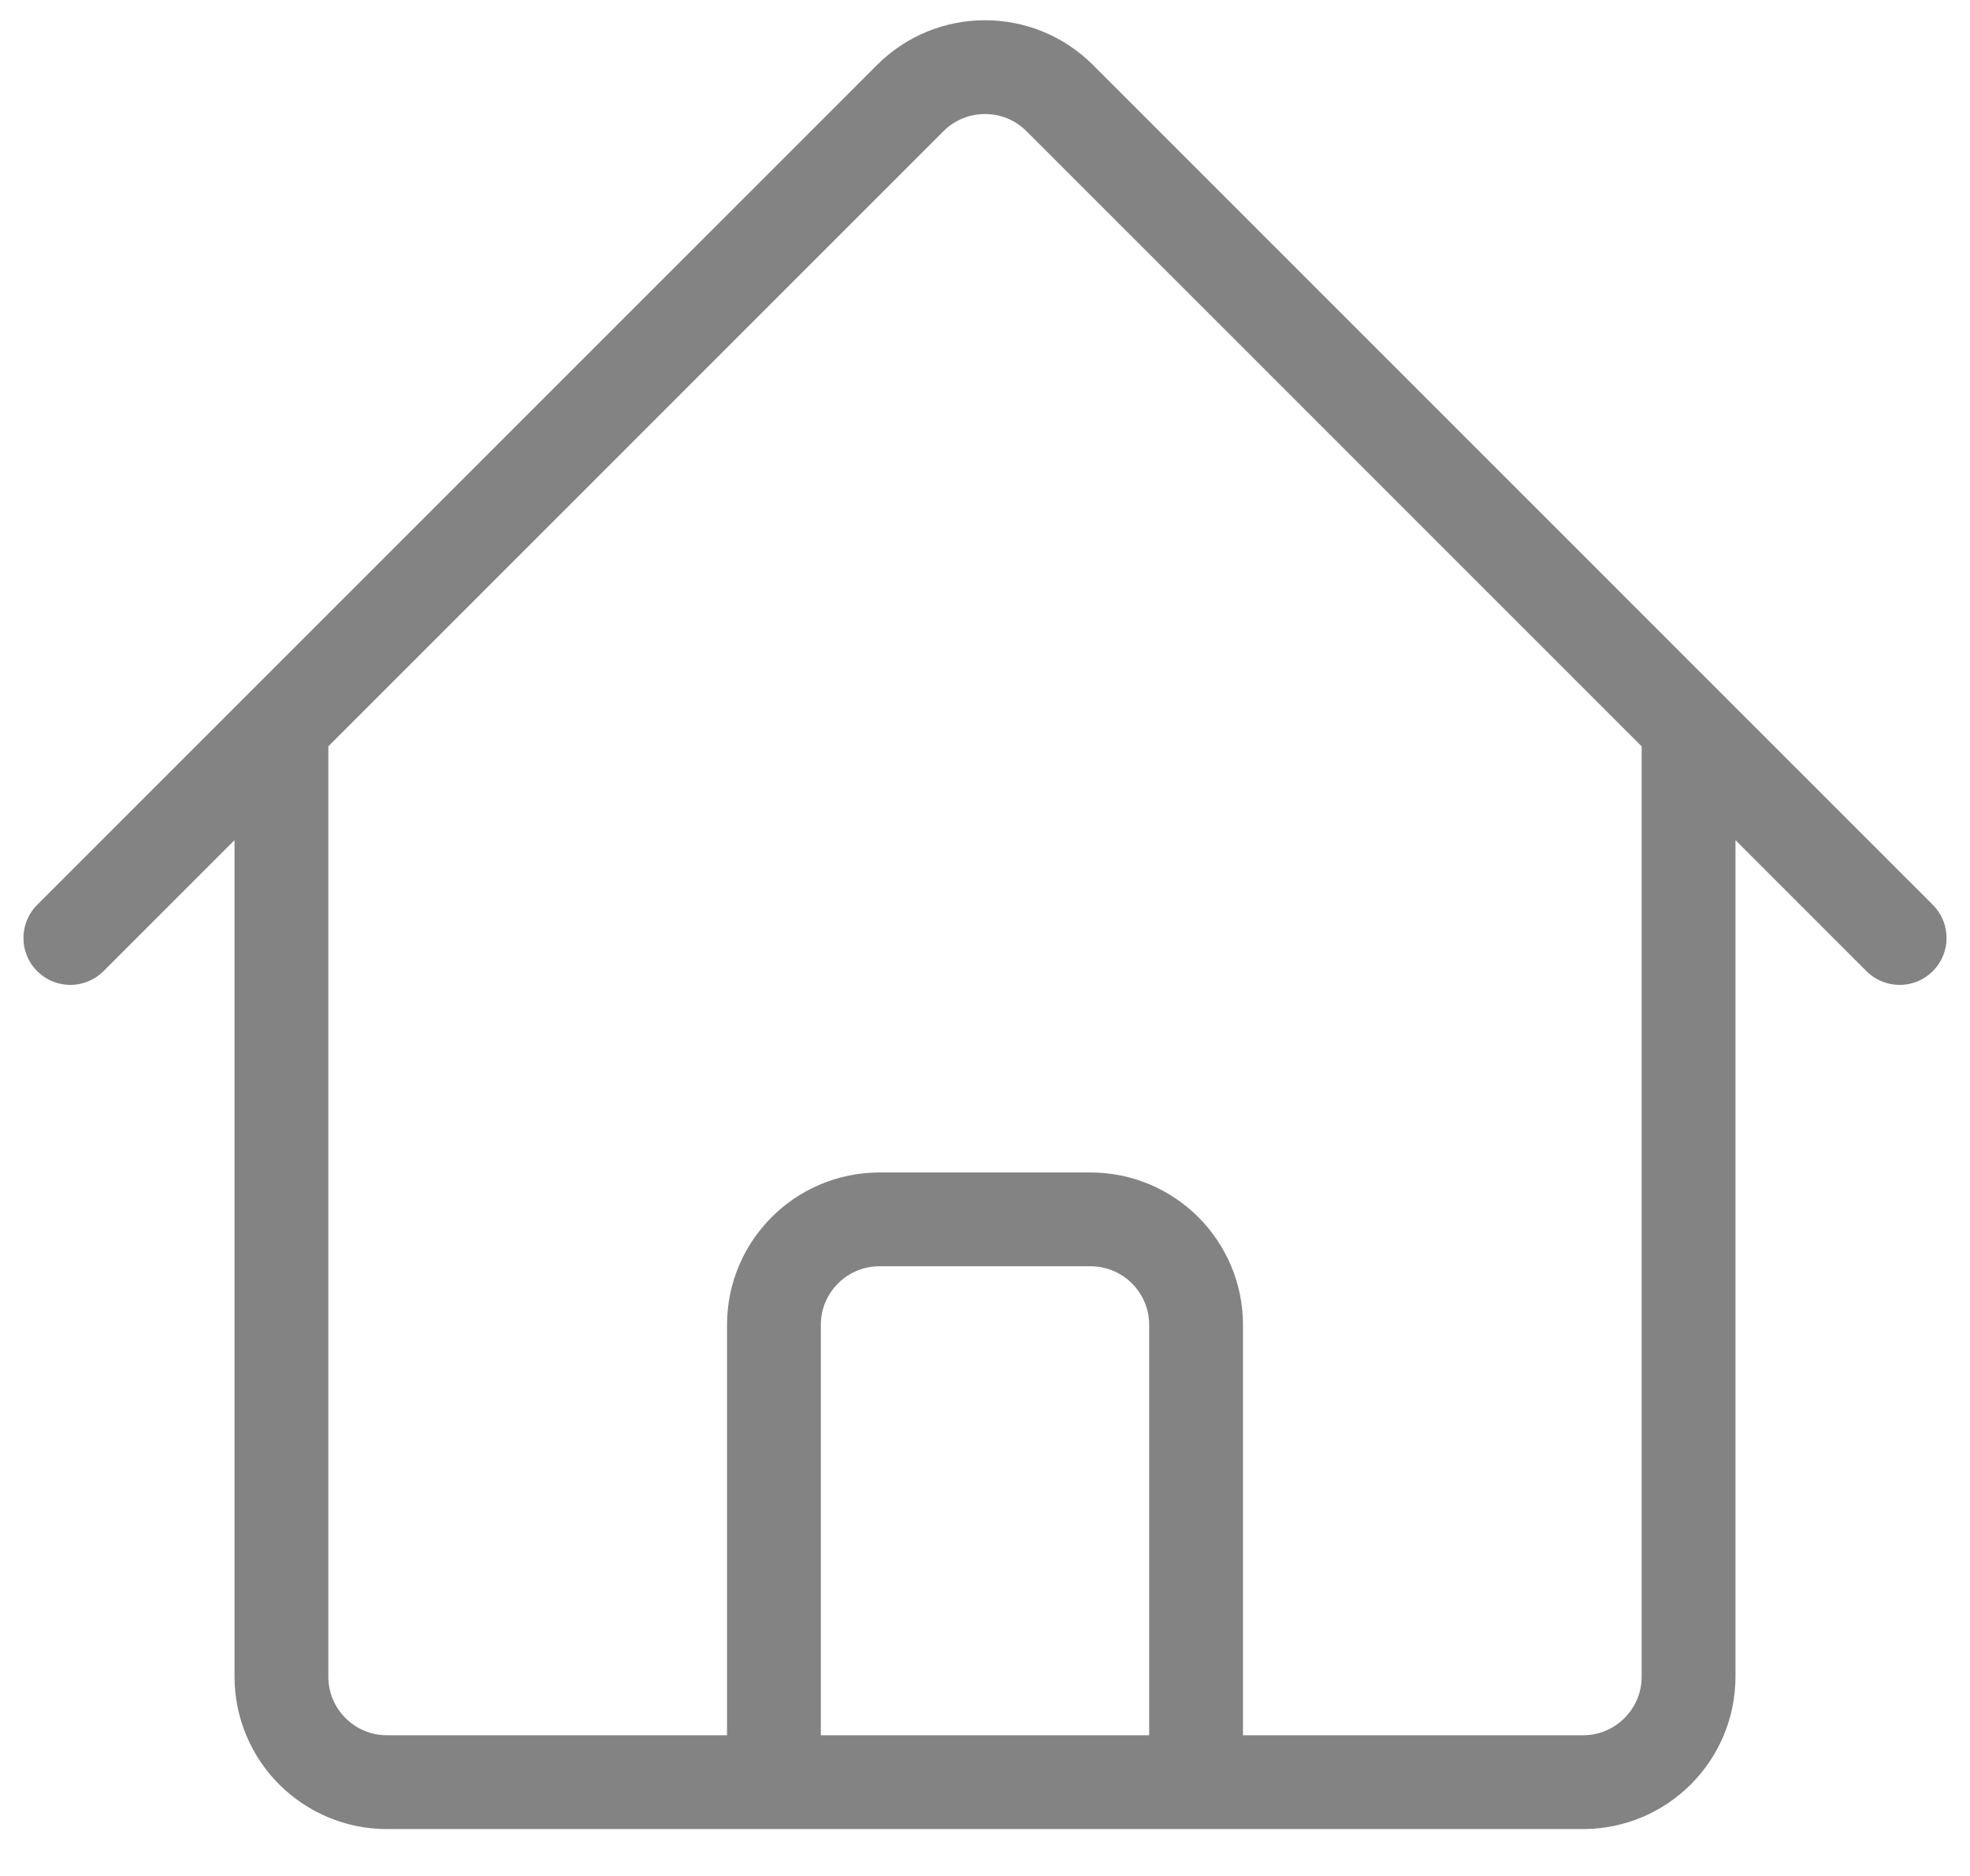 <svg width="21" height="20" viewBox="0 0 21 20" fill="none" xmlns="http://www.w3.org/2000/svg">
<path d="M0.75 10L9.704 1.045C10.144 0.606 10.856 0.606 11.296 1.045L20.25 10M3 7.75V17.875C3 18.496 3.504 19 4.125 19H8.25V14.125C8.25 13.504 8.754 13 9.375 13H11.625C12.246 13 12.75 13.504 12.75 14.125V19H16.875C17.496 19 18 18.496 18 17.875V7.75M6.75 19H15" stroke="#838383" stroke-linecap="round" stroke-linejoin="round"/>
</svg>
